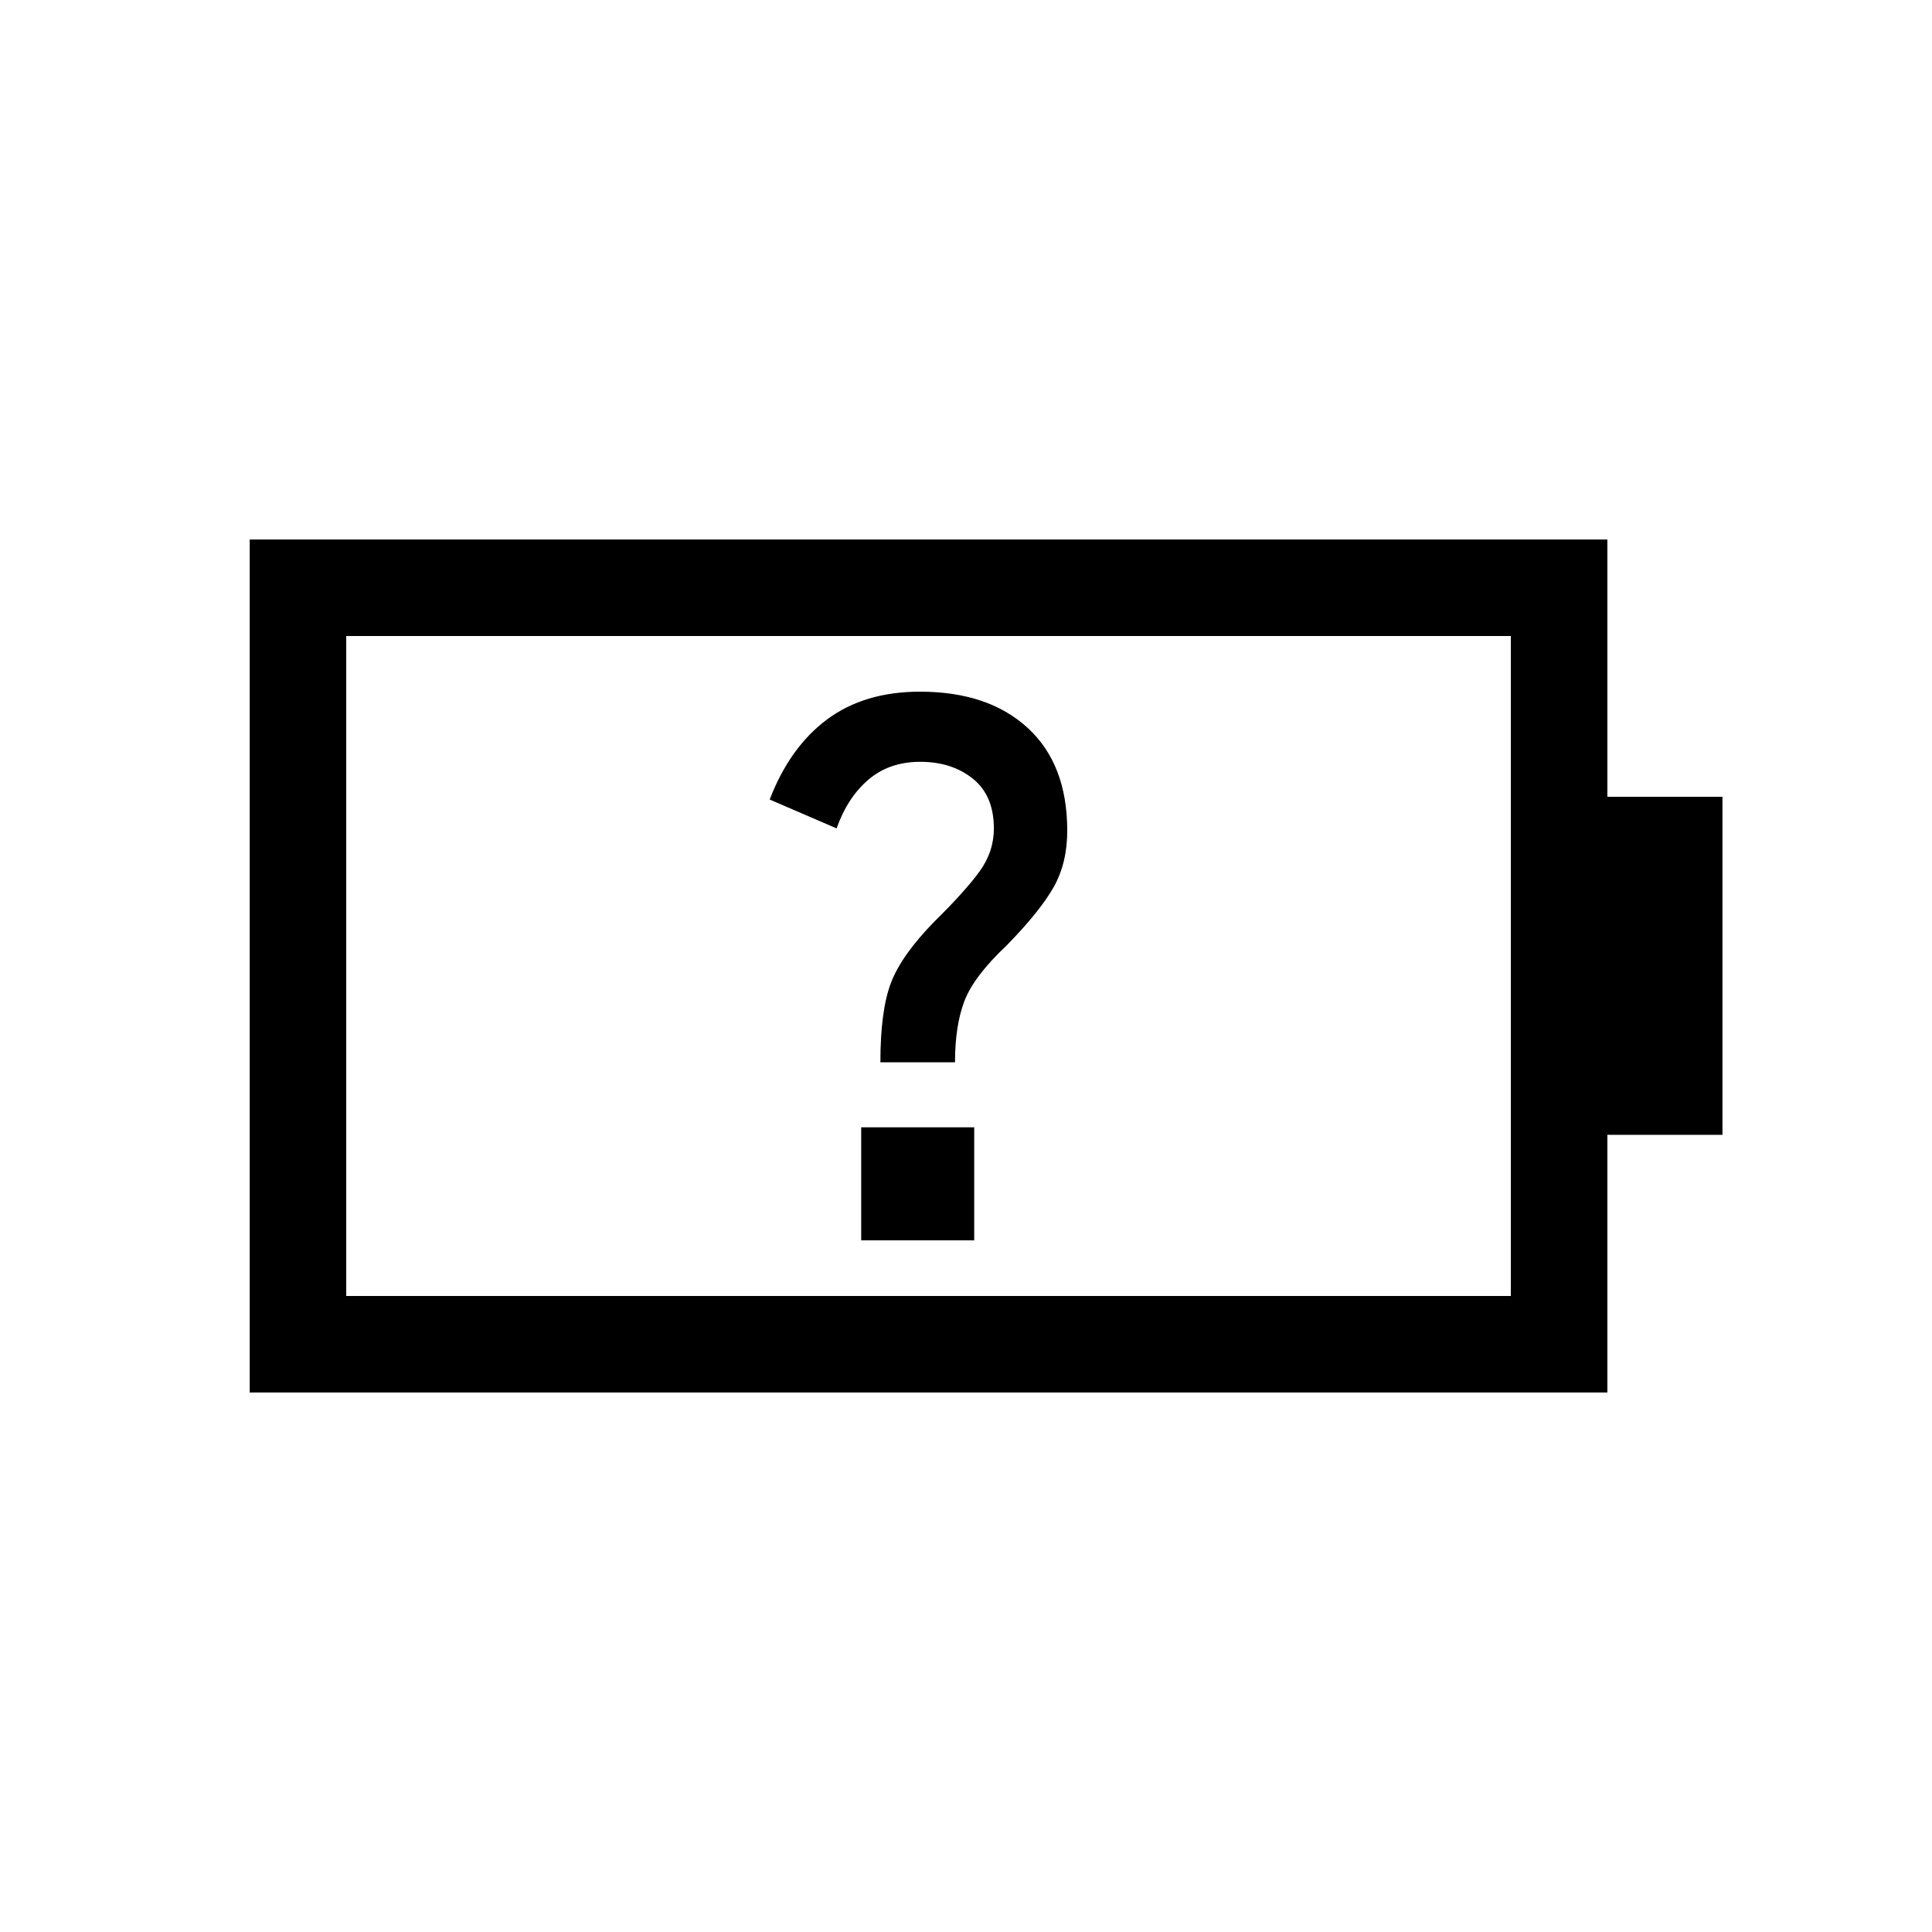 <svg xmlns="http://www.w3.org/2000/svg" height="20" viewBox="0 -960 960 960" width="20"><path d="M437.46-432.15h37.08q0-18.16 4.66-30.42 4.67-12.27 20.97-27.62 16.6-16.99 23.37-28.98 6.77-11.99 6.77-28.04 0-33.02-19.62-51.06-19.61-18.04-53.56-18.04-27.6 0-46.13 13.77-18.54 13.77-28.54 39.83l33.23 14.33q5.43-15.32 15.81-24.2 10.39-8.88 25.77-8.88 15.68 0 26.13 8.38t10.45 24.75q0 11.6-7.16 21.41-7.15 9.82-22.23 24.67-16.44 16.75-21.72 30.54-5.28 13.79-5.28 39.56ZM172.04-316.04h578.69v-327.92H172.04v327.92Zm-47.96 47.96v-423.84h674.61v127.84h57.19v167.96h-57.19v128.04H124.08Zm47.96-47.96v-327.92 327.92Zm255.88-27.65h56.16v-56.16h-56.16v56.16Z"/></svg>